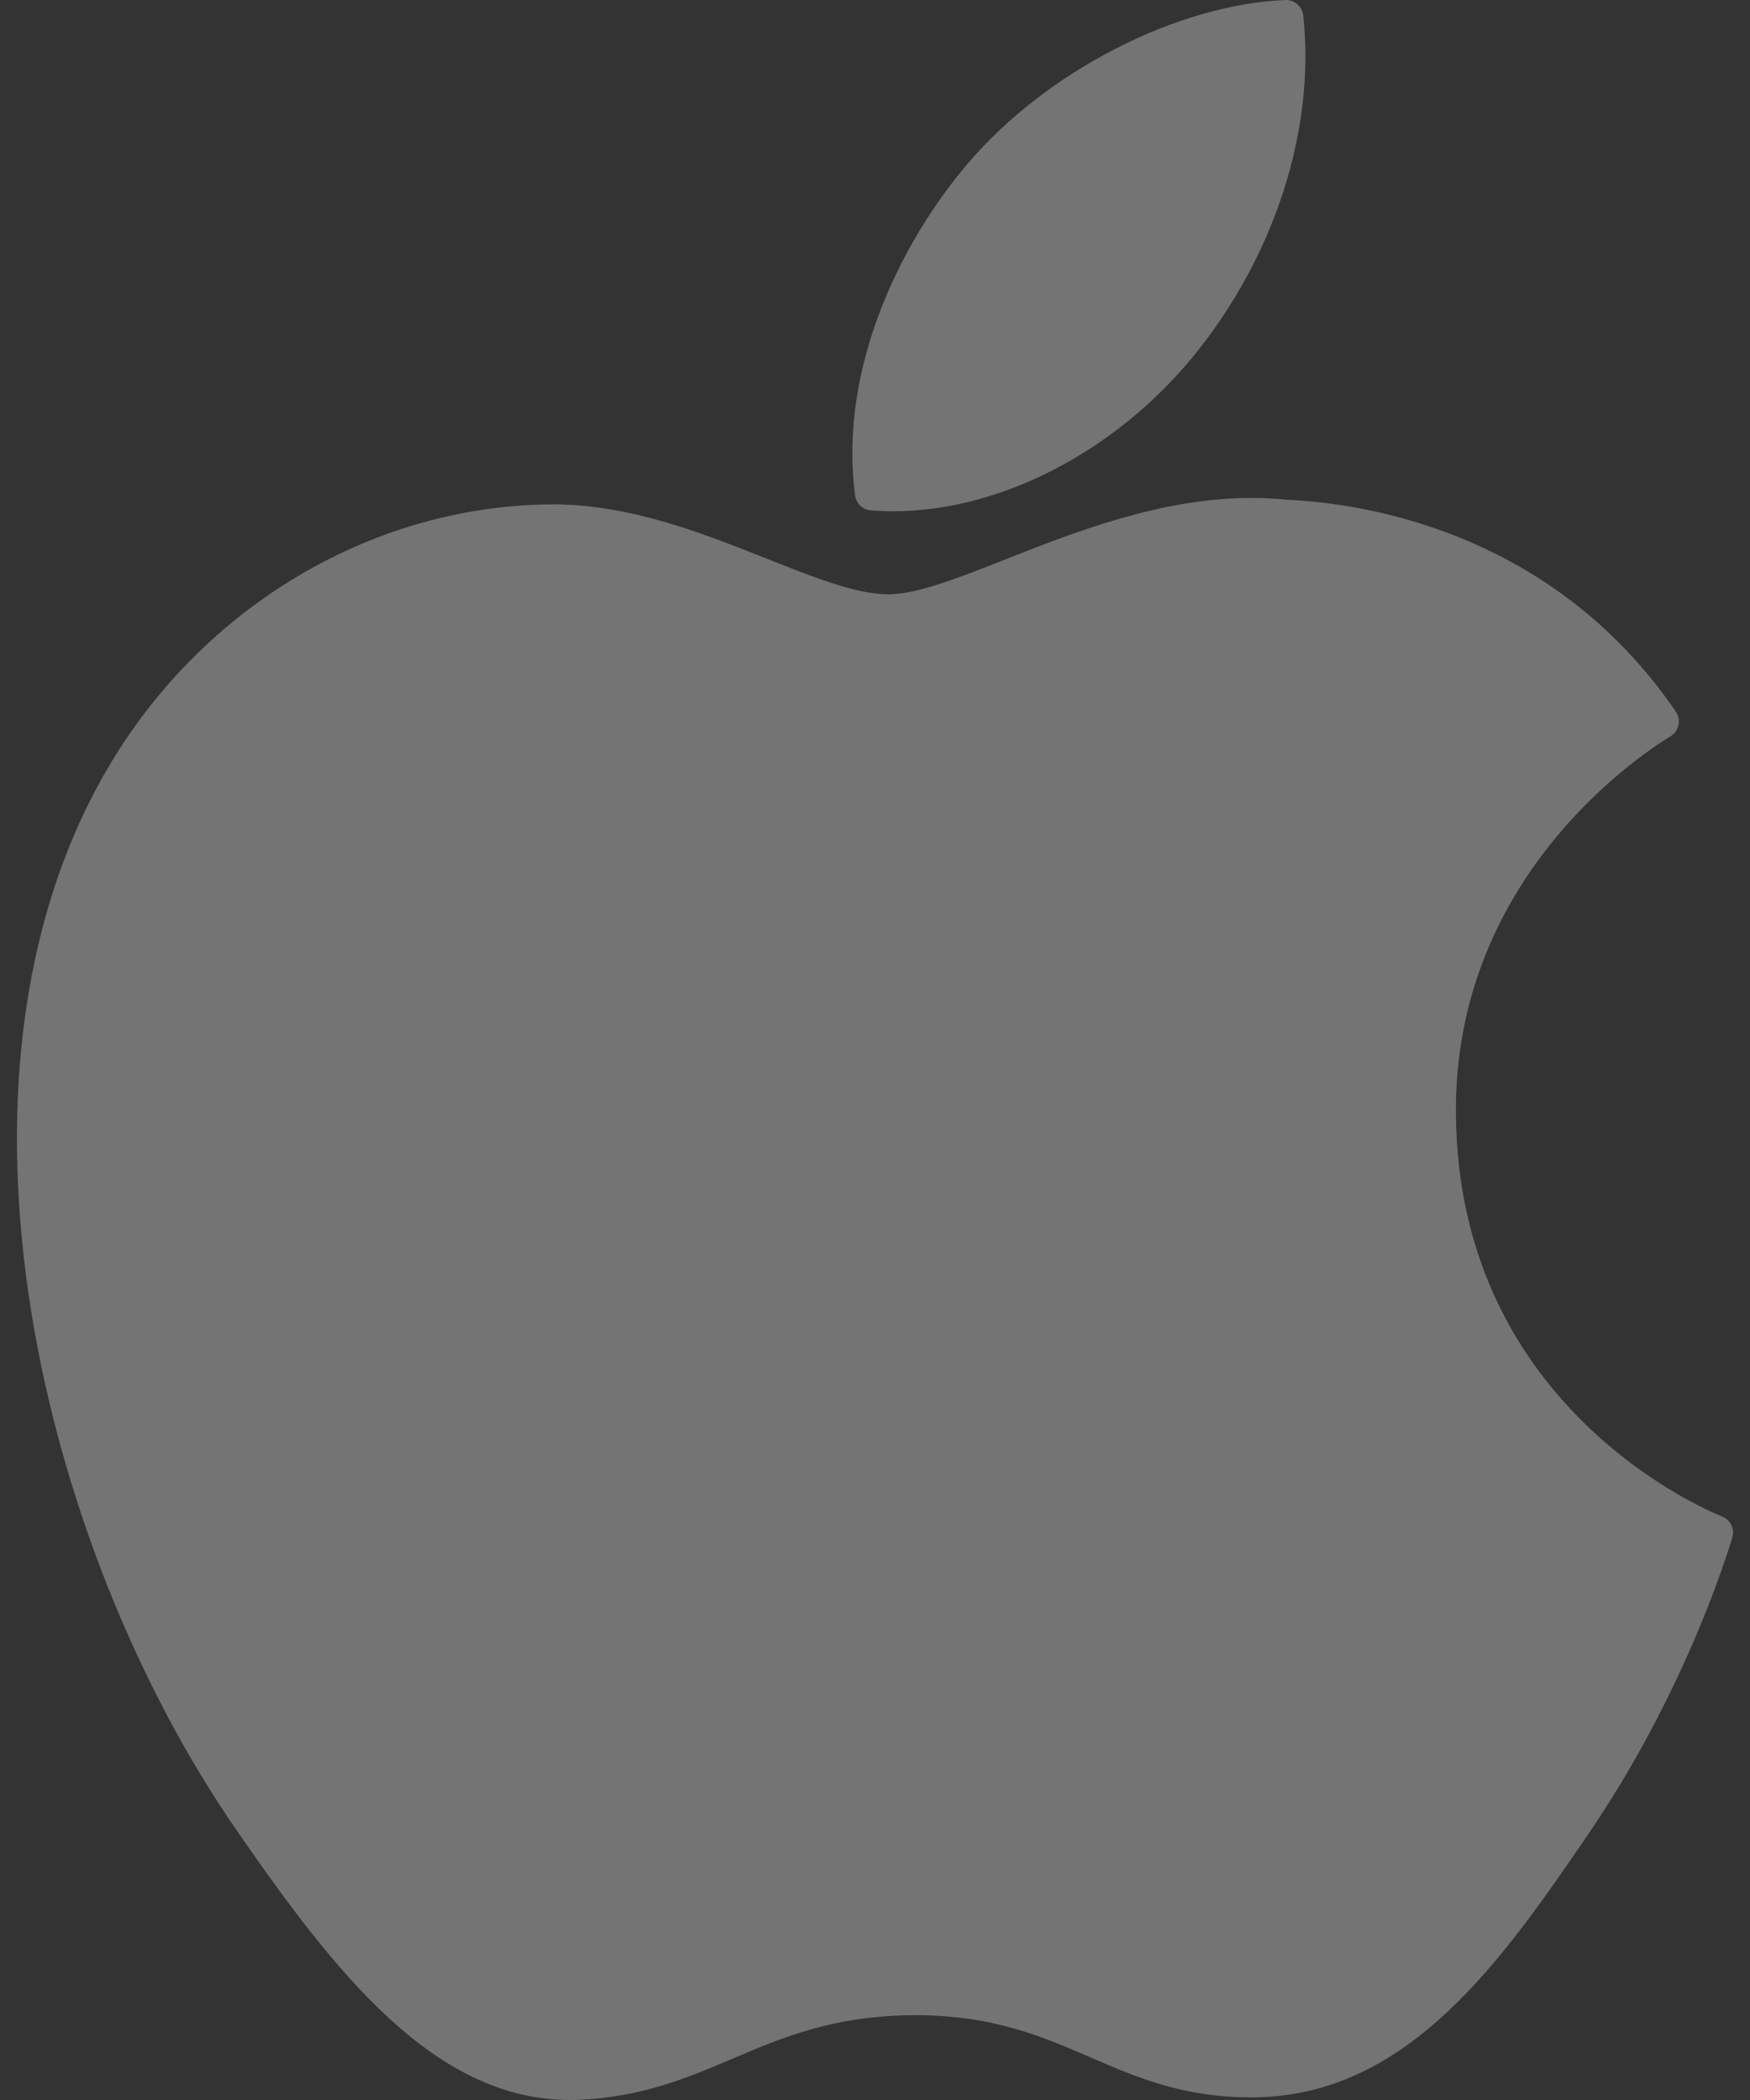 <svg width="20" height="24" viewBox="0 0 20 24" fill="none" xmlns="http://www.w3.org/2000/svg">
<rect x="0" y="0" width="20" height="24" fill="#333333" stroke="none"/>
<path d="M1.206 8.823C-0.823 12.343 0.466 17.687 2.71 20.926C3.83 22.546 4.964 24 6.517 24C6.546 24 6.576 24 6.606 23.998C7.335 23.969 7.863 23.744 8.373 23.527C8.945 23.284 9.537 23.031 10.465 23.031C11.349 23.031 11.912 23.275 12.458 23.511C12.995 23.744 13.548 23.984 14.366 23.969C16.116 23.936 17.19 22.367 18.137 20.983C19.126 19.538 19.622 18.135 19.79 17.599L19.796 17.578C19.828 17.482 19.783 17.378 19.692 17.336C19.689 17.335 19.68 17.331 19.677 17.33C19.369 17.204 16.667 16.005 16.639 12.738C16.612 10.083 18.666 8.678 19.078 8.423L19.097 8.411C19.142 8.382 19.173 8.336 19.183 8.284C19.194 8.232 19.183 8.178 19.153 8.134C17.735 6.06 15.563 5.747 14.688 5.71C14.561 5.697 14.43 5.691 14.299 5.691C13.271 5.691 12.287 6.079 11.496 6.391C10.95 6.606 10.479 6.792 10.154 6.792C9.789 6.792 9.315 6.604 8.766 6.386C8.031 6.094 7.199 5.764 6.318 5.764C6.297 5.764 6.277 5.764 6.256 5.765C4.208 5.795 2.273 6.967 1.206 8.823Z" fill="white" fill-opacity="0.32"/>
<path d="M14.69 0C13.45 0.051 11.962 0.814 11.072 1.856C10.317 2.731 9.578 4.191 9.773 5.663C9.785 5.755 9.86 5.826 9.952 5.833C10.036 5.84 10.122 5.843 10.207 5.843C11.42 5.843 12.728 5.172 13.621 4.092C14.562 2.951 15.037 1.487 14.894 0.175C14.882 0.072 14.792 -0.004 14.69 0Z" fill="white" fill-opacity="0.32"/>
</svg>
